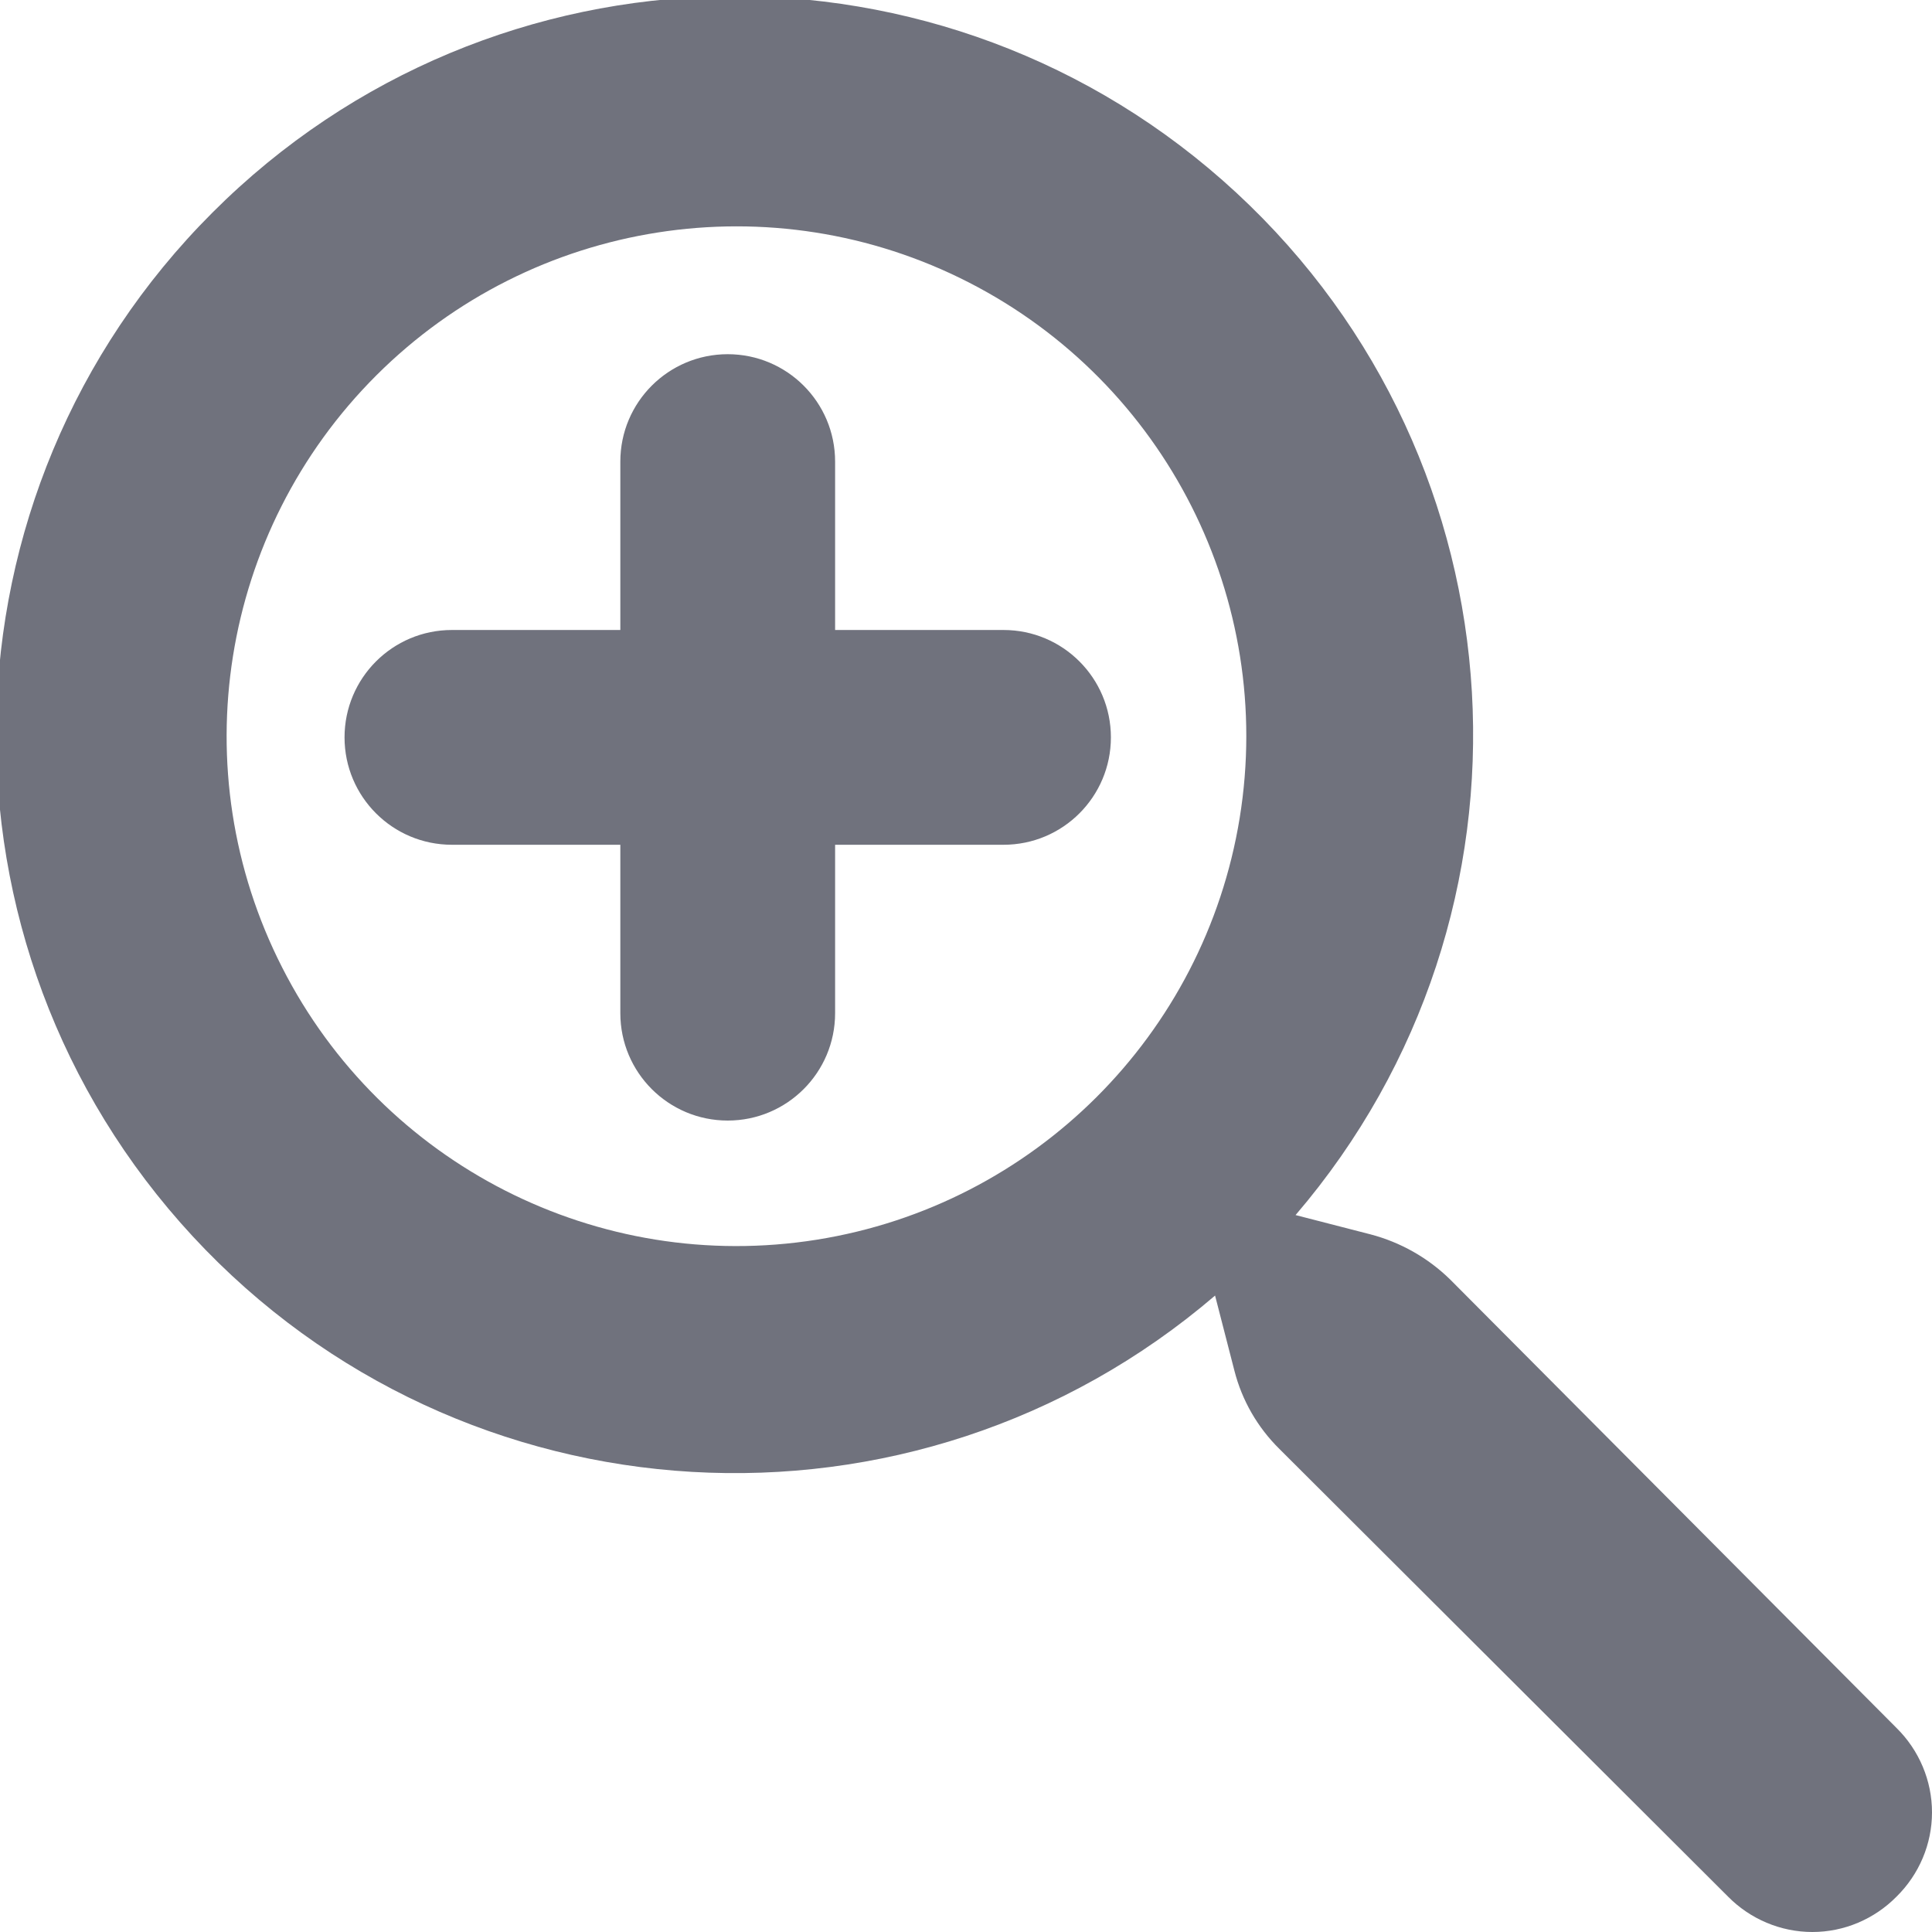 <?xml version="1.0" encoding="UTF-8"?>
<svg width="12px" height="12px" viewBox="0 0 12 12" version="1.1" xmlns="http://www.w3.org/2000/svg" xmlns:xlink="http://www.w3.org/1999/xlink">
    <!-- Generator: sketchtool 53 (72520) - https://sketchapp.com -->
    <title>7F474A91-9E79-4A72-9034-CFC6BBB32508</title>
    <desc>Created with sketchtool.</desc>
    <g id="Glyph" stroke="none" stroke-width="1" fill="none" fill-rule="evenodd">
        <g id="Glyph---16px" transform="translate(-276, -190)">
            <g id="Icon/Glyph/16px/ic_zoom-in" transform="translate(274, 188)">
                <g>
                    <rect id="Rectangle" x="0" y="0" width="16" height="16"></rect>
                    <path d="M7.073,9.7 C8.422,9.485 9.481,8.428 9.7,7.08 C9.92,5.724 9.241,4.382 8.019,3.755 C6.797,3.128 5.31,3.361 4.338,4.331 C3.366,5.301 3.129,6.787 3.753,8.01 C4.376,9.234 5.717,9.916 7.073,9.7 Z M11.007,9.947 L13.78,12.733 C13.92,12.871 14,13.06 14,13.257 C14,13.454 13.92,13.642 13.78,13.78 C13.642,13.92 13.454,14 13.257,14 C13.06,14 12.871,13.92 12.733,13.78 L9.947,11 C9.811,10.866 9.714,10.698 9.667,10.513 L9.547,10.047 C7.675,11.65 4.871,11.487 3.197,9.679 C1.523,7.87 1.577,5.062 3.32,3.32 C5.062,1.577 7.87,1.523 9.679,3.197 C11.487,4.871 11.65,7.675 10.047,9.547 L10.513,9.667 C10.699,9.716 10.869,9.812 11.007,9.947 Z M8.233,5.913 C8.602,5.913 8.9,6.212 8.9,6.58 C8.9,6.948 8.602,7.247 8.233,7.247 L7.187,7.247 L7.187,8.293 C7.187,8.662 6.888,8.96 6.52,8.96 C6.152,8.96 5.853,8.662 5.853,8.293 L5.853,7.247 L4.807,7.247 C4.438,7.247 4.14,6.948 4.14,6.58 C4.14,6.212 4.438,5.913 4.807,5.913 L5.853,5.913 L5.853,4.867 C5.853,4.498 6.152,4.2 6.52,4.2 C6.888,4.2 7.187,4.498 7.187,4.867 L7.187,5.913 L8.233,5.913 Z" id="Combined-Shape" fill="#70727D" fill-rule="nonzero"></path>
                </g>
            </g>
        </g>
    </g>
</svg>